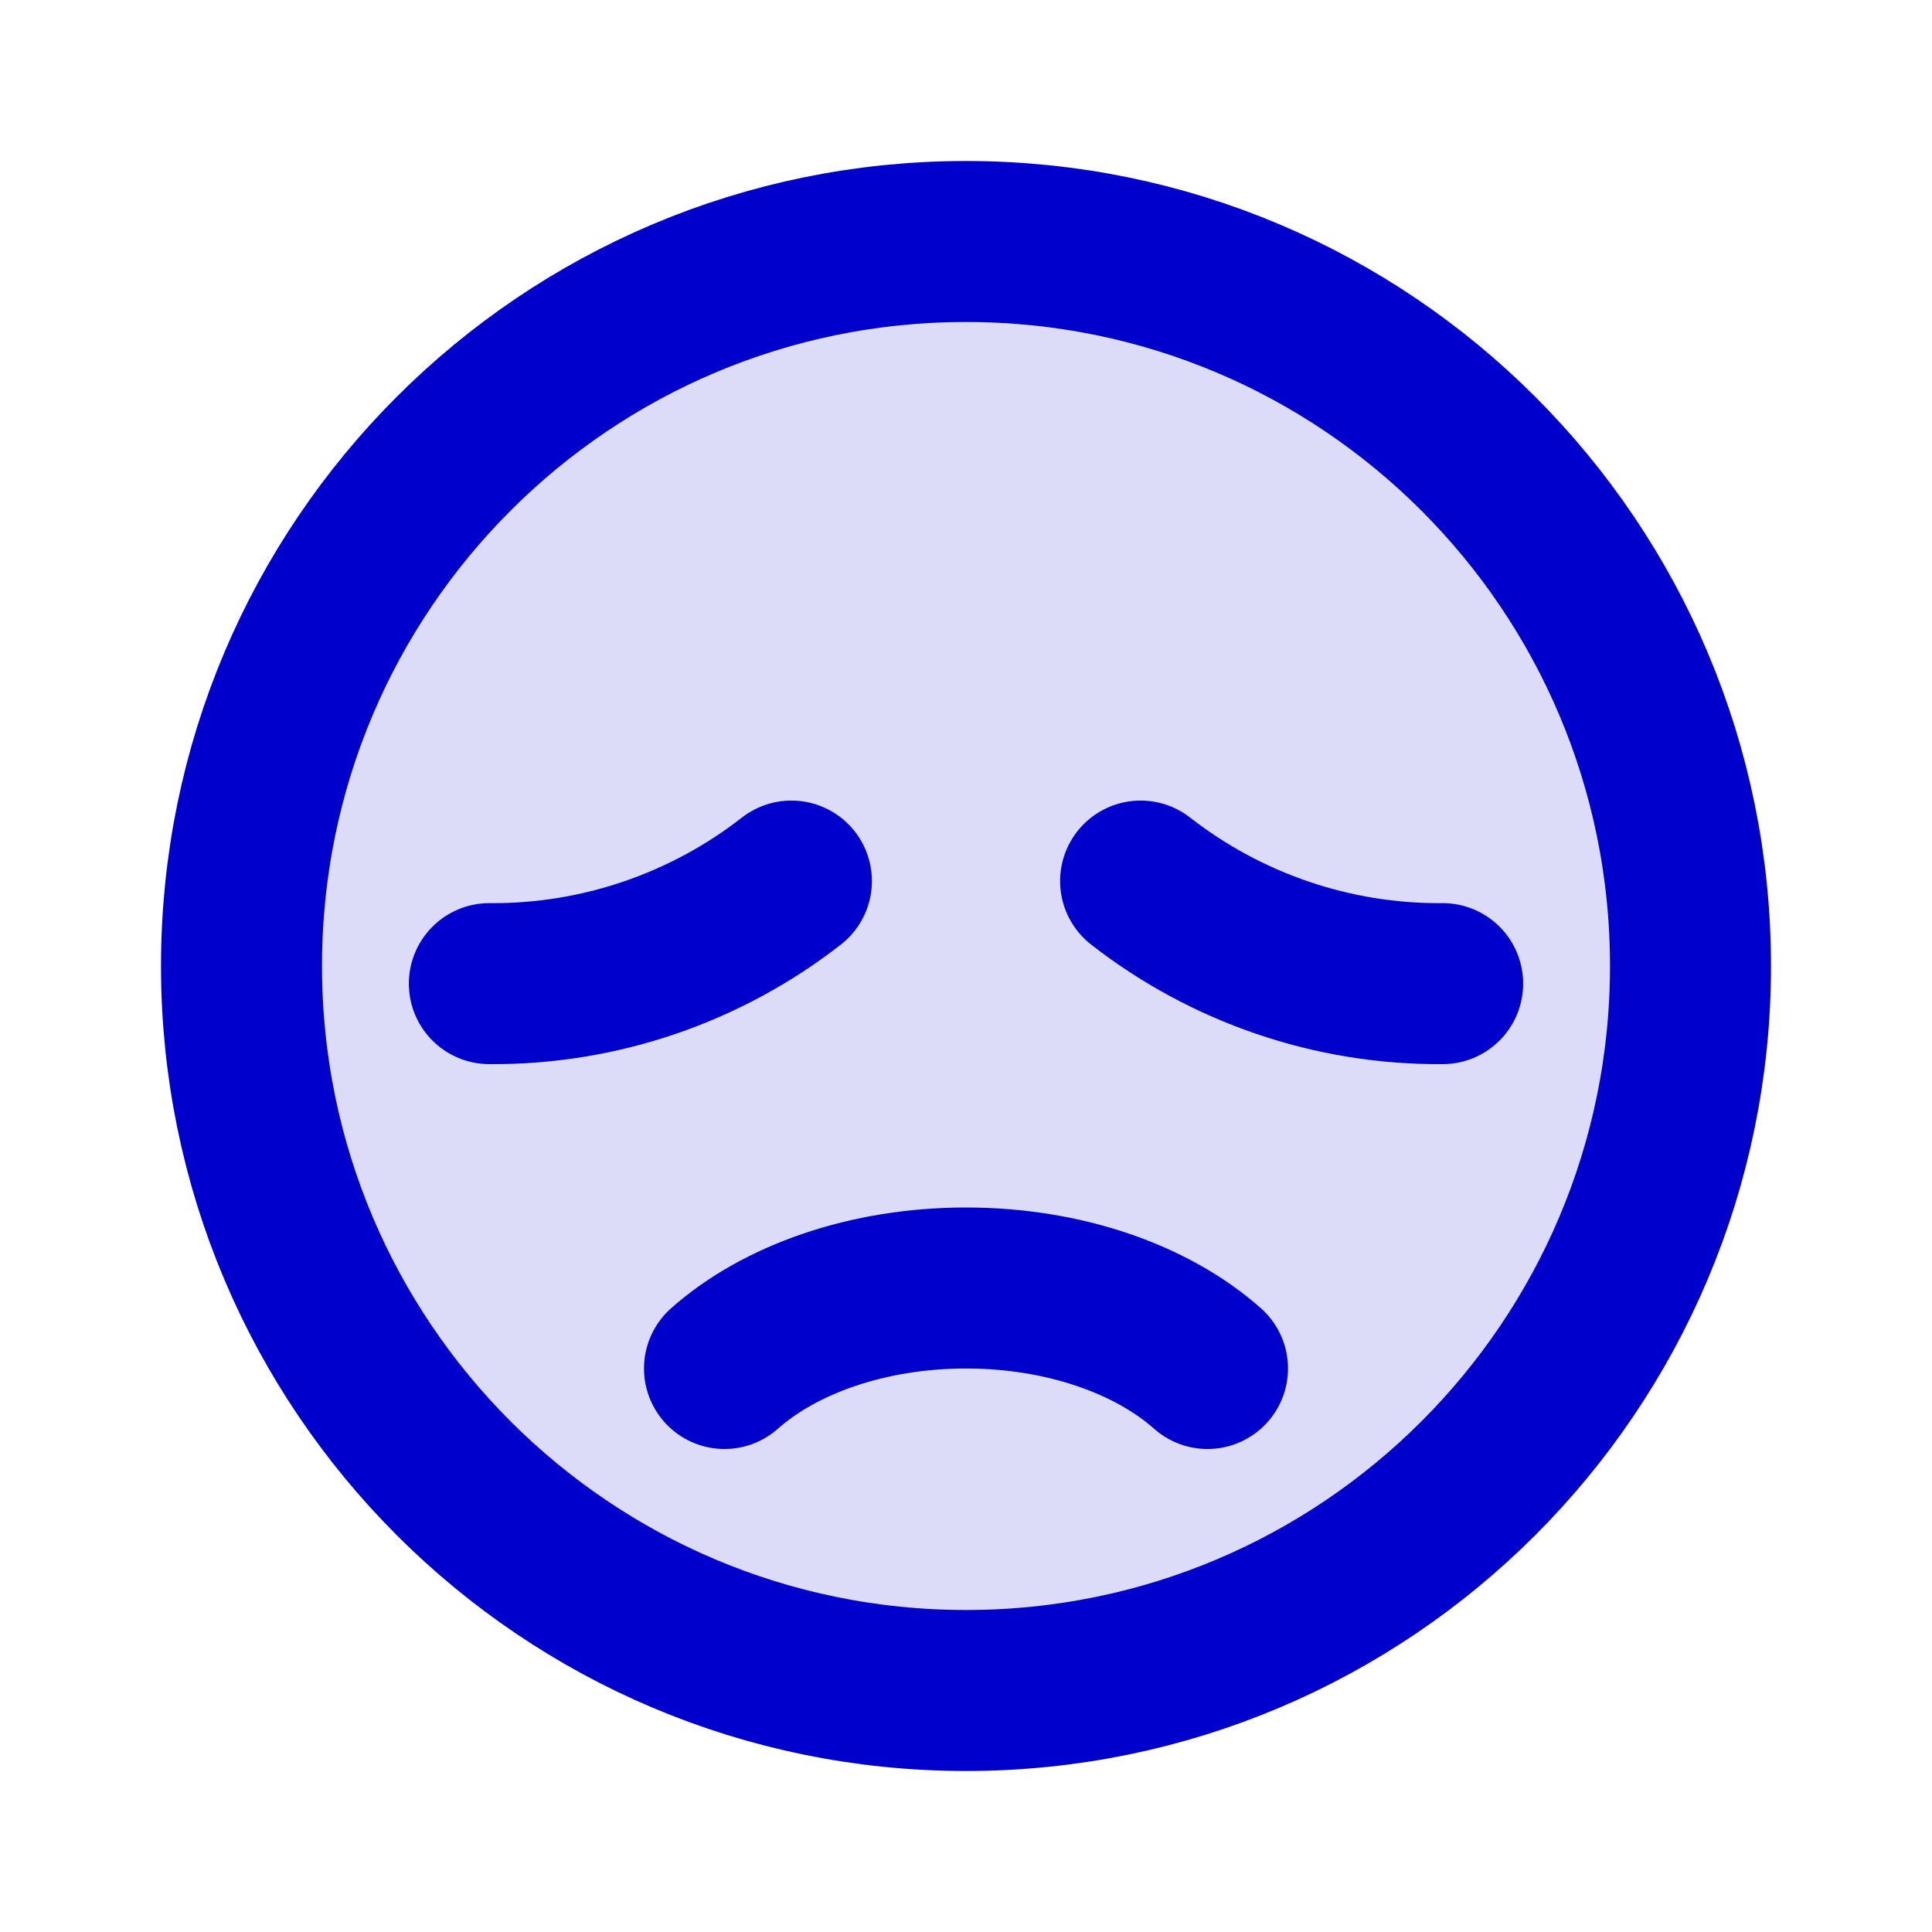 <svg width="24" height="24" viewBox="0 0 24 24" fill="none" xmlns="http://www.w3.org/2000/svg">
<circle opacity="0.14" cx="12" cy="12" r="9" fill="#0000CC"/>
<path d="M9.831 10.945C8.77 11.773 7.446 12.231 6.079 12.219M14.169 10.945C15.23 11.773 16.554 12.231 17.921 12.219M9 17C9.684 16.393 10.773 16 12 16C13.227 16 14.316 16.393 15 17M21 12C21 16.971 16.971 21 12 21C7.029 21 3 16.971 3 12C3 7.029 7.029 3 12 3C16.971 3 21 7.029 21 12Z" stroke="#0000CC" stroke-width="2" stroke-linecap="round" stroke-linejoin="round"/>
</svg>

